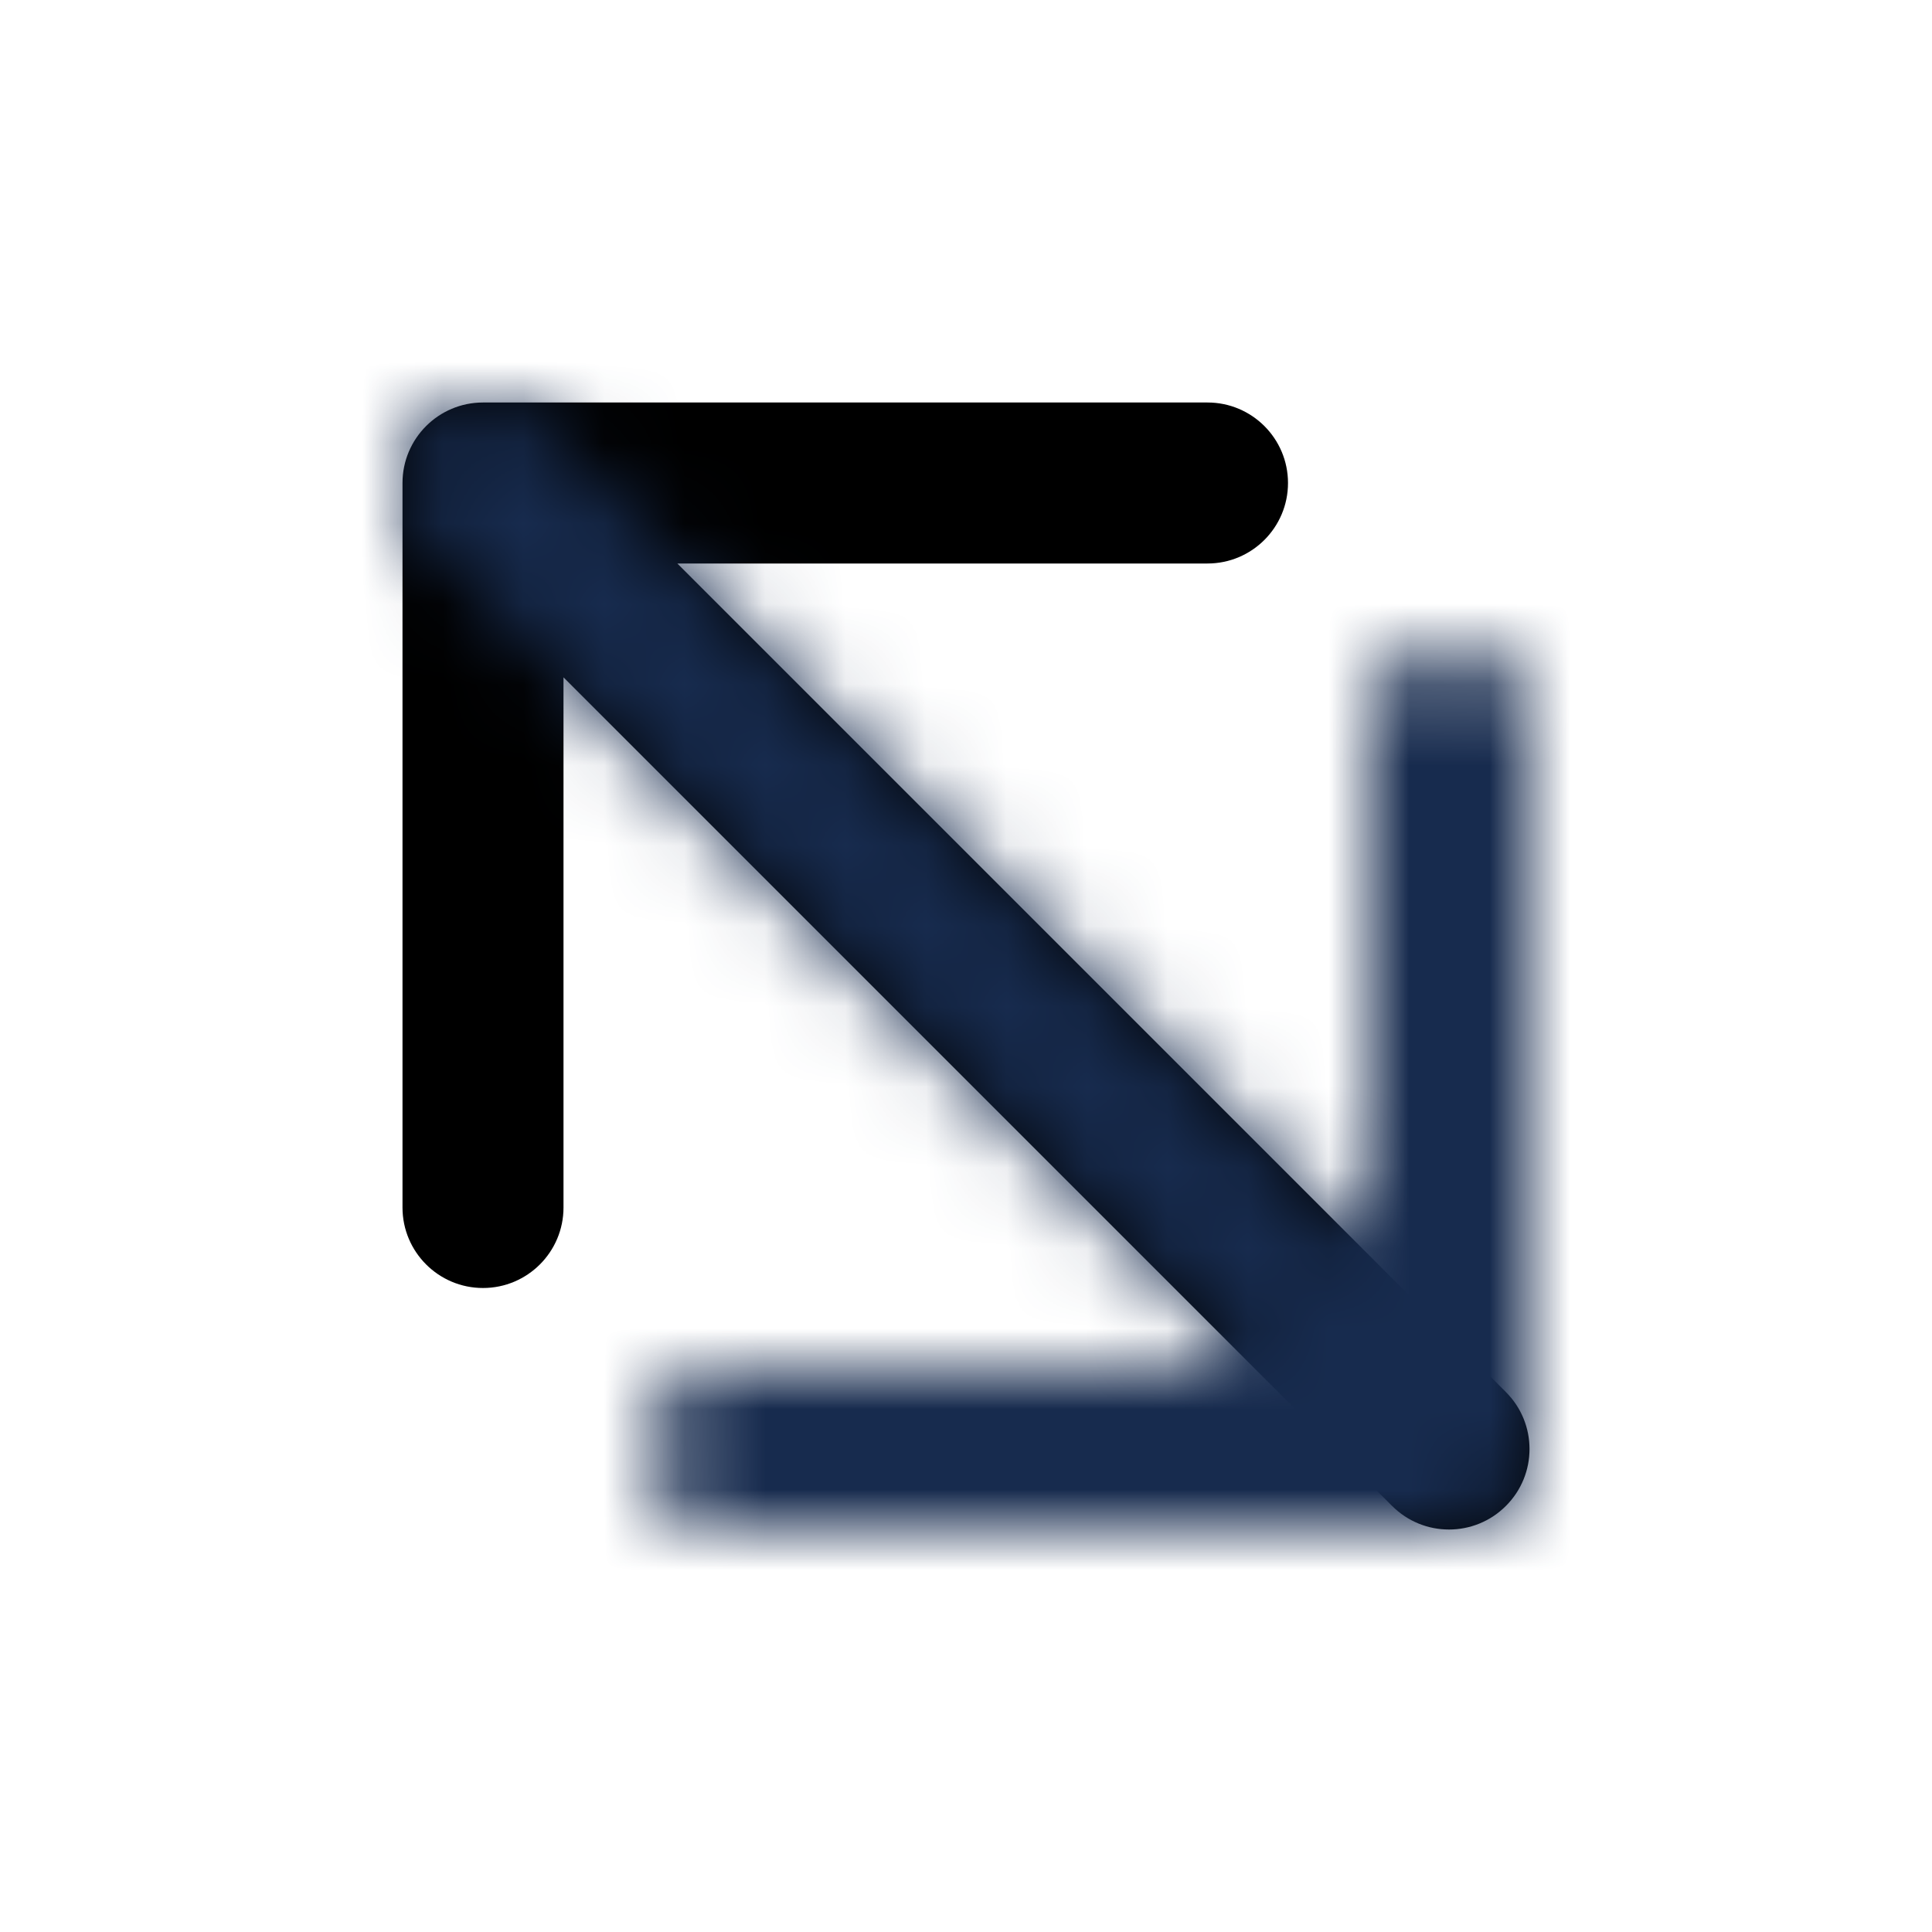 <?xml version="1.0" encoding="UTF-8"?>
<svg width="24px" height="24px" viewBox="0 0 24 24" version="1.1" xmlns="http://www.w3.org/2000/svg" xmlns:xlink="http://www.w3.org/1999/xlink">
    <!-- Generator: Sketch 54.1 (76490) - https://sketchapp.com -->
    <title>Icon/Feather/arrow-up-left</title>
    <desc>Created with Sketch.</desc>
    <defs>
        <path d="M17,15.586 L17,9 C17,8.448 17.448,8 18,8 C18.552,8 19,8.448 19,9 L19,18 C19,18.552 18.552,19 18,19 L9,19 C8.448,19 8,18.552 8,18 C8,17.448 8.448,17 9,17 L15.586,17 L5.293,6.707 C4.902,6.317 4.902,5.683 5.293,5.293 C5.683,4.902 6.317,4.902 6.707,5.293 L17,15.586 Z" id="path-1"></path>
    </defs>
    <g id="Icon/Feather/arrow-up-left" stroke="none" stroke-width="1" fill="none" fill-rule="evenodd">
        <mask id="mask-2" fill="white">
            <use xlink:href="#path-1"></use>
        </mask>
        <use id="Combined-Shape" fill="#000000" fill-rule="nonzero" transform="translate(12, 12) scale(-1, -1) translate(-12, -12) " xlink:href="#path-1"></use>
        <g id="Color/Neutral/Black" mask="url(#mask-2)" fill="#172B4E" fill-rule="nonzero">
            <rect id="Rectangle" x="0" y="0" width="24" height="24"></rect>
        </g>
    </g>
</svg>